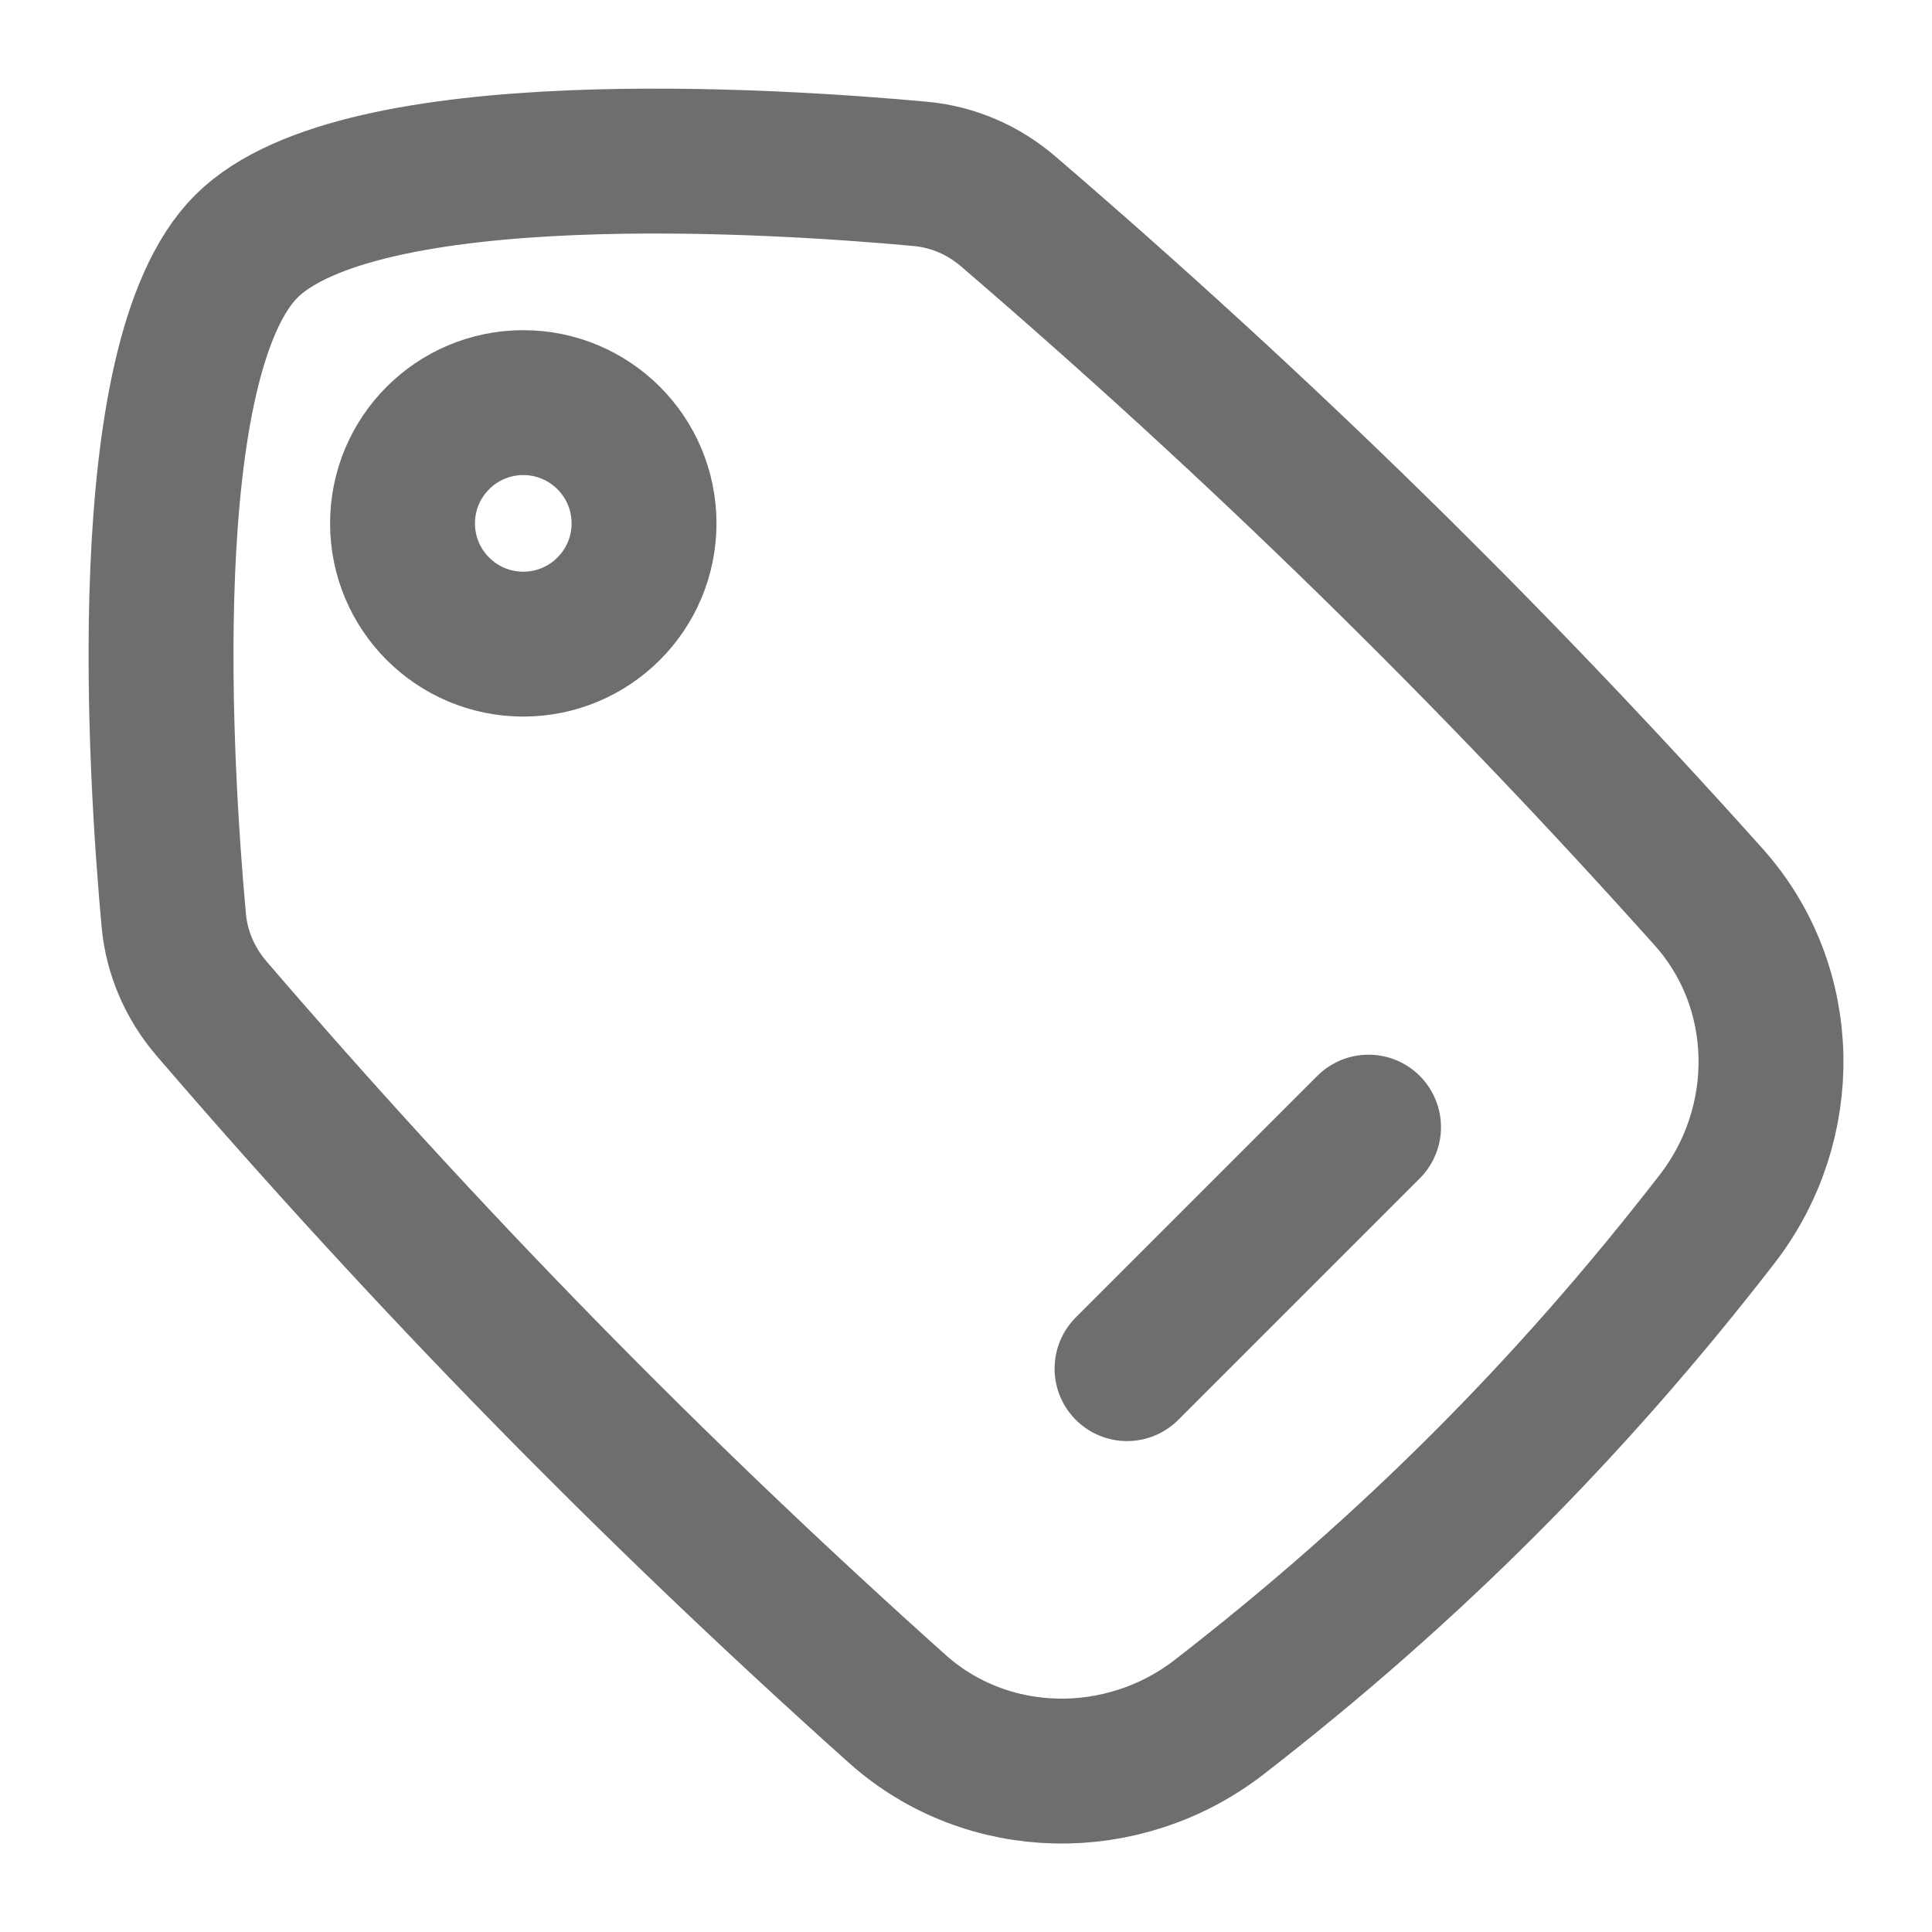 <svg width="20" height="20" viewBox="0 0 20 20" fill="none" xmlns="http://www.w3.org/2000/svg">
<g clip-path="url(#clip0_514_22365)">
<circle cx="1.25" cy="1.25" r="1.25" transform="matrix(0 -1 -1 0 6.667 6.668)" stroke="#6E6E71" stroke-width="1.5" stroke-linecap="round" stroke-linejoin="round"/>
<path d="M9.287 17.689C10.221 18.525 11.629 18.543 12.62 17.776C14.586 16.253 16.253 14.587 17.775 12.62C18.542 11.63 18.524 10.221 17.689 9.287C15.419 6.752 13.047 4.431 10.44 2.191C10.183 1.969 9.867 1.831 9.528 1.8C8.032 1.662 3.721 1.38 2.55 2.55C1.379 3.721 1.662 8.032 1.799 9.529C1.83 9.867 1.969 10.183 2.19 10.441C4.431 13.047 6.752 15.419 9.287 17.689Z" stroke="#6E6E71" stroke-width="1.5"/>
<path d="M11.667 14.168L14.167 11.668" stroke="#6E6E71" stroke-width="1.5" stroke-linecap="round" stroke-linejoin="round"/>
</g>
<defs>
<clipPath id="clip0_514_22365">
<rect width="20" height="20" fill="white" transform="matrix(0 -1 1 0 0 20)"/>
</clipPath>
</defs>
</svg>
